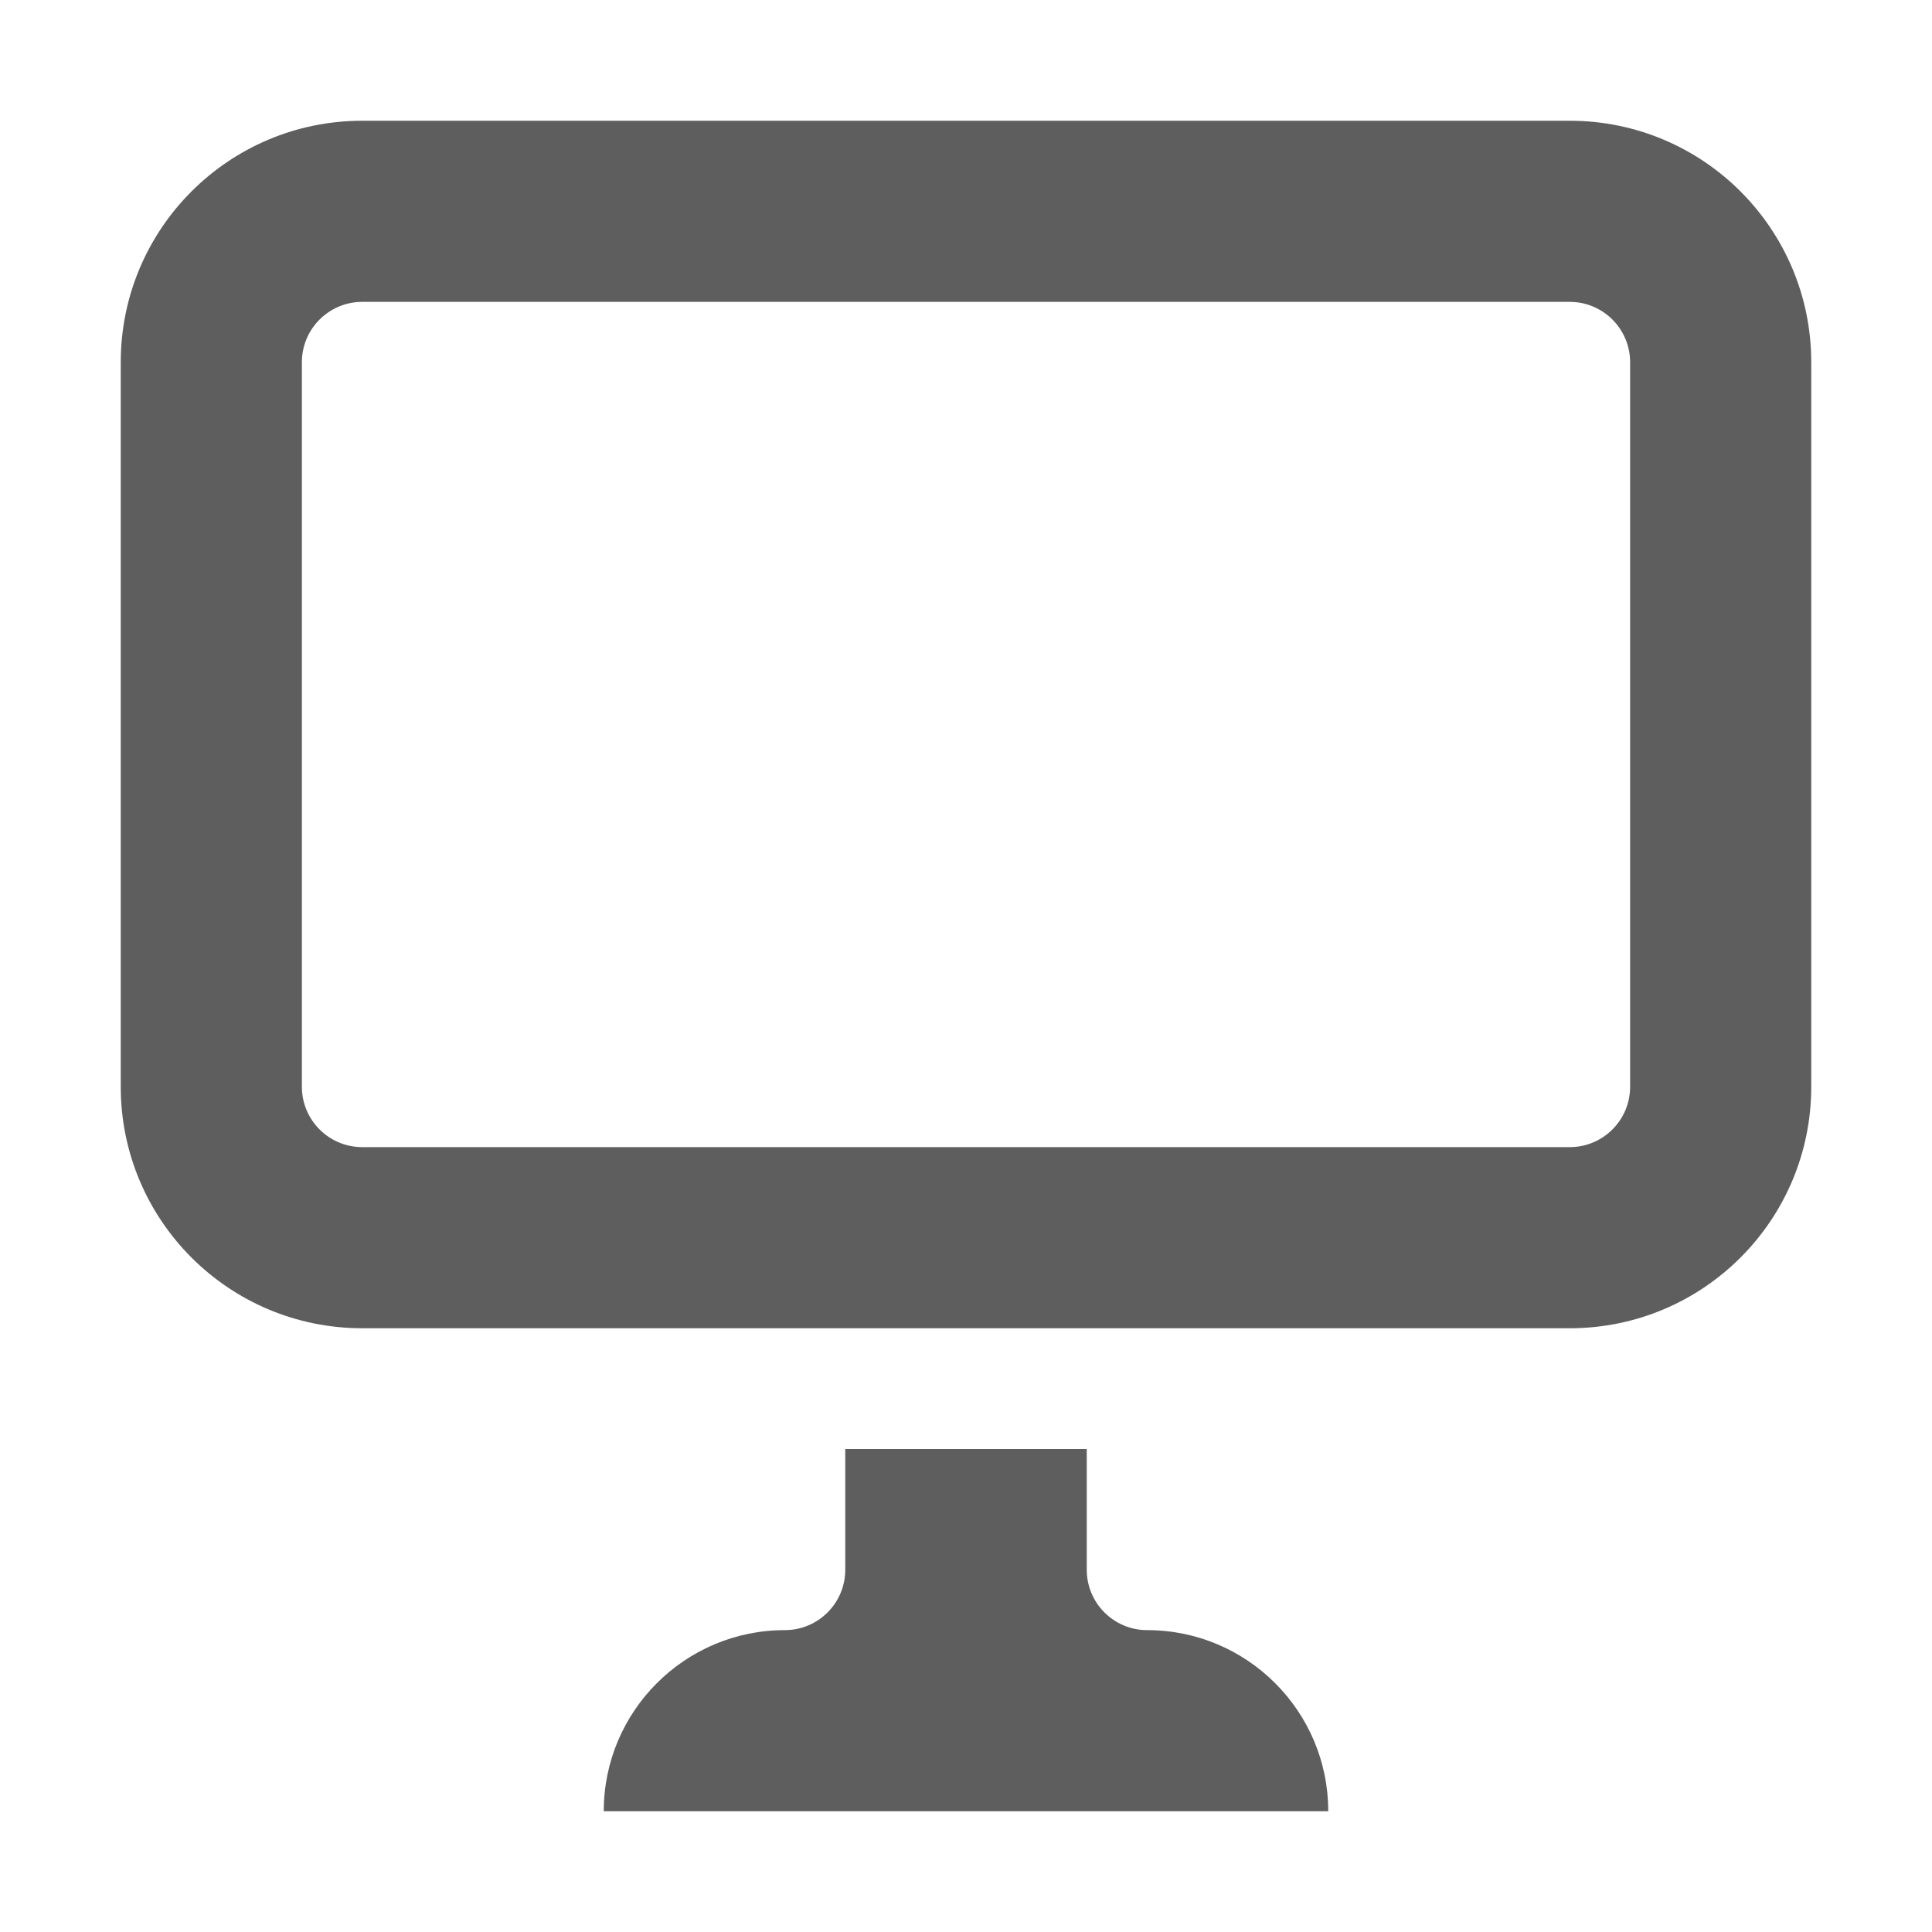 <svg aria-hidden="true" class="sc-jIBlqr gDciFl" fill="#5e5e5f" focusable="false" height="16" role="img" style="--icon-color: #5e5e5f;" viewbox="0 0 16 16" width="16">
<path clip-rule="evenodd" d="M3 2.5H13C13.276 2.5 13.5 2.724 13.5 3V9C13.5 9.276 13.276 9.5 13 9.5H3C2.724 9.5 2.5 9.276 2.5 9V3C2.5 2.724 2.724 2.5 3 2.5ZM1 3C1 1.895 1.895 1 3 1H13C14.105 1 15 1.895 15 3V9C15 10.105 14.105 11 13 11H3C1.895 11 1 10.105 1 9V3ZM7 12H9V13C9 13.276 9.224 13.5 9.5 13.5C10.328 13.5 11 14.172 11 15H5C5 14.172 5.672 13.5 6.5 13.5C6.776 13.5 7 13.276 7 13V12Z" fill-rule="evenodd"></path>
</svg>